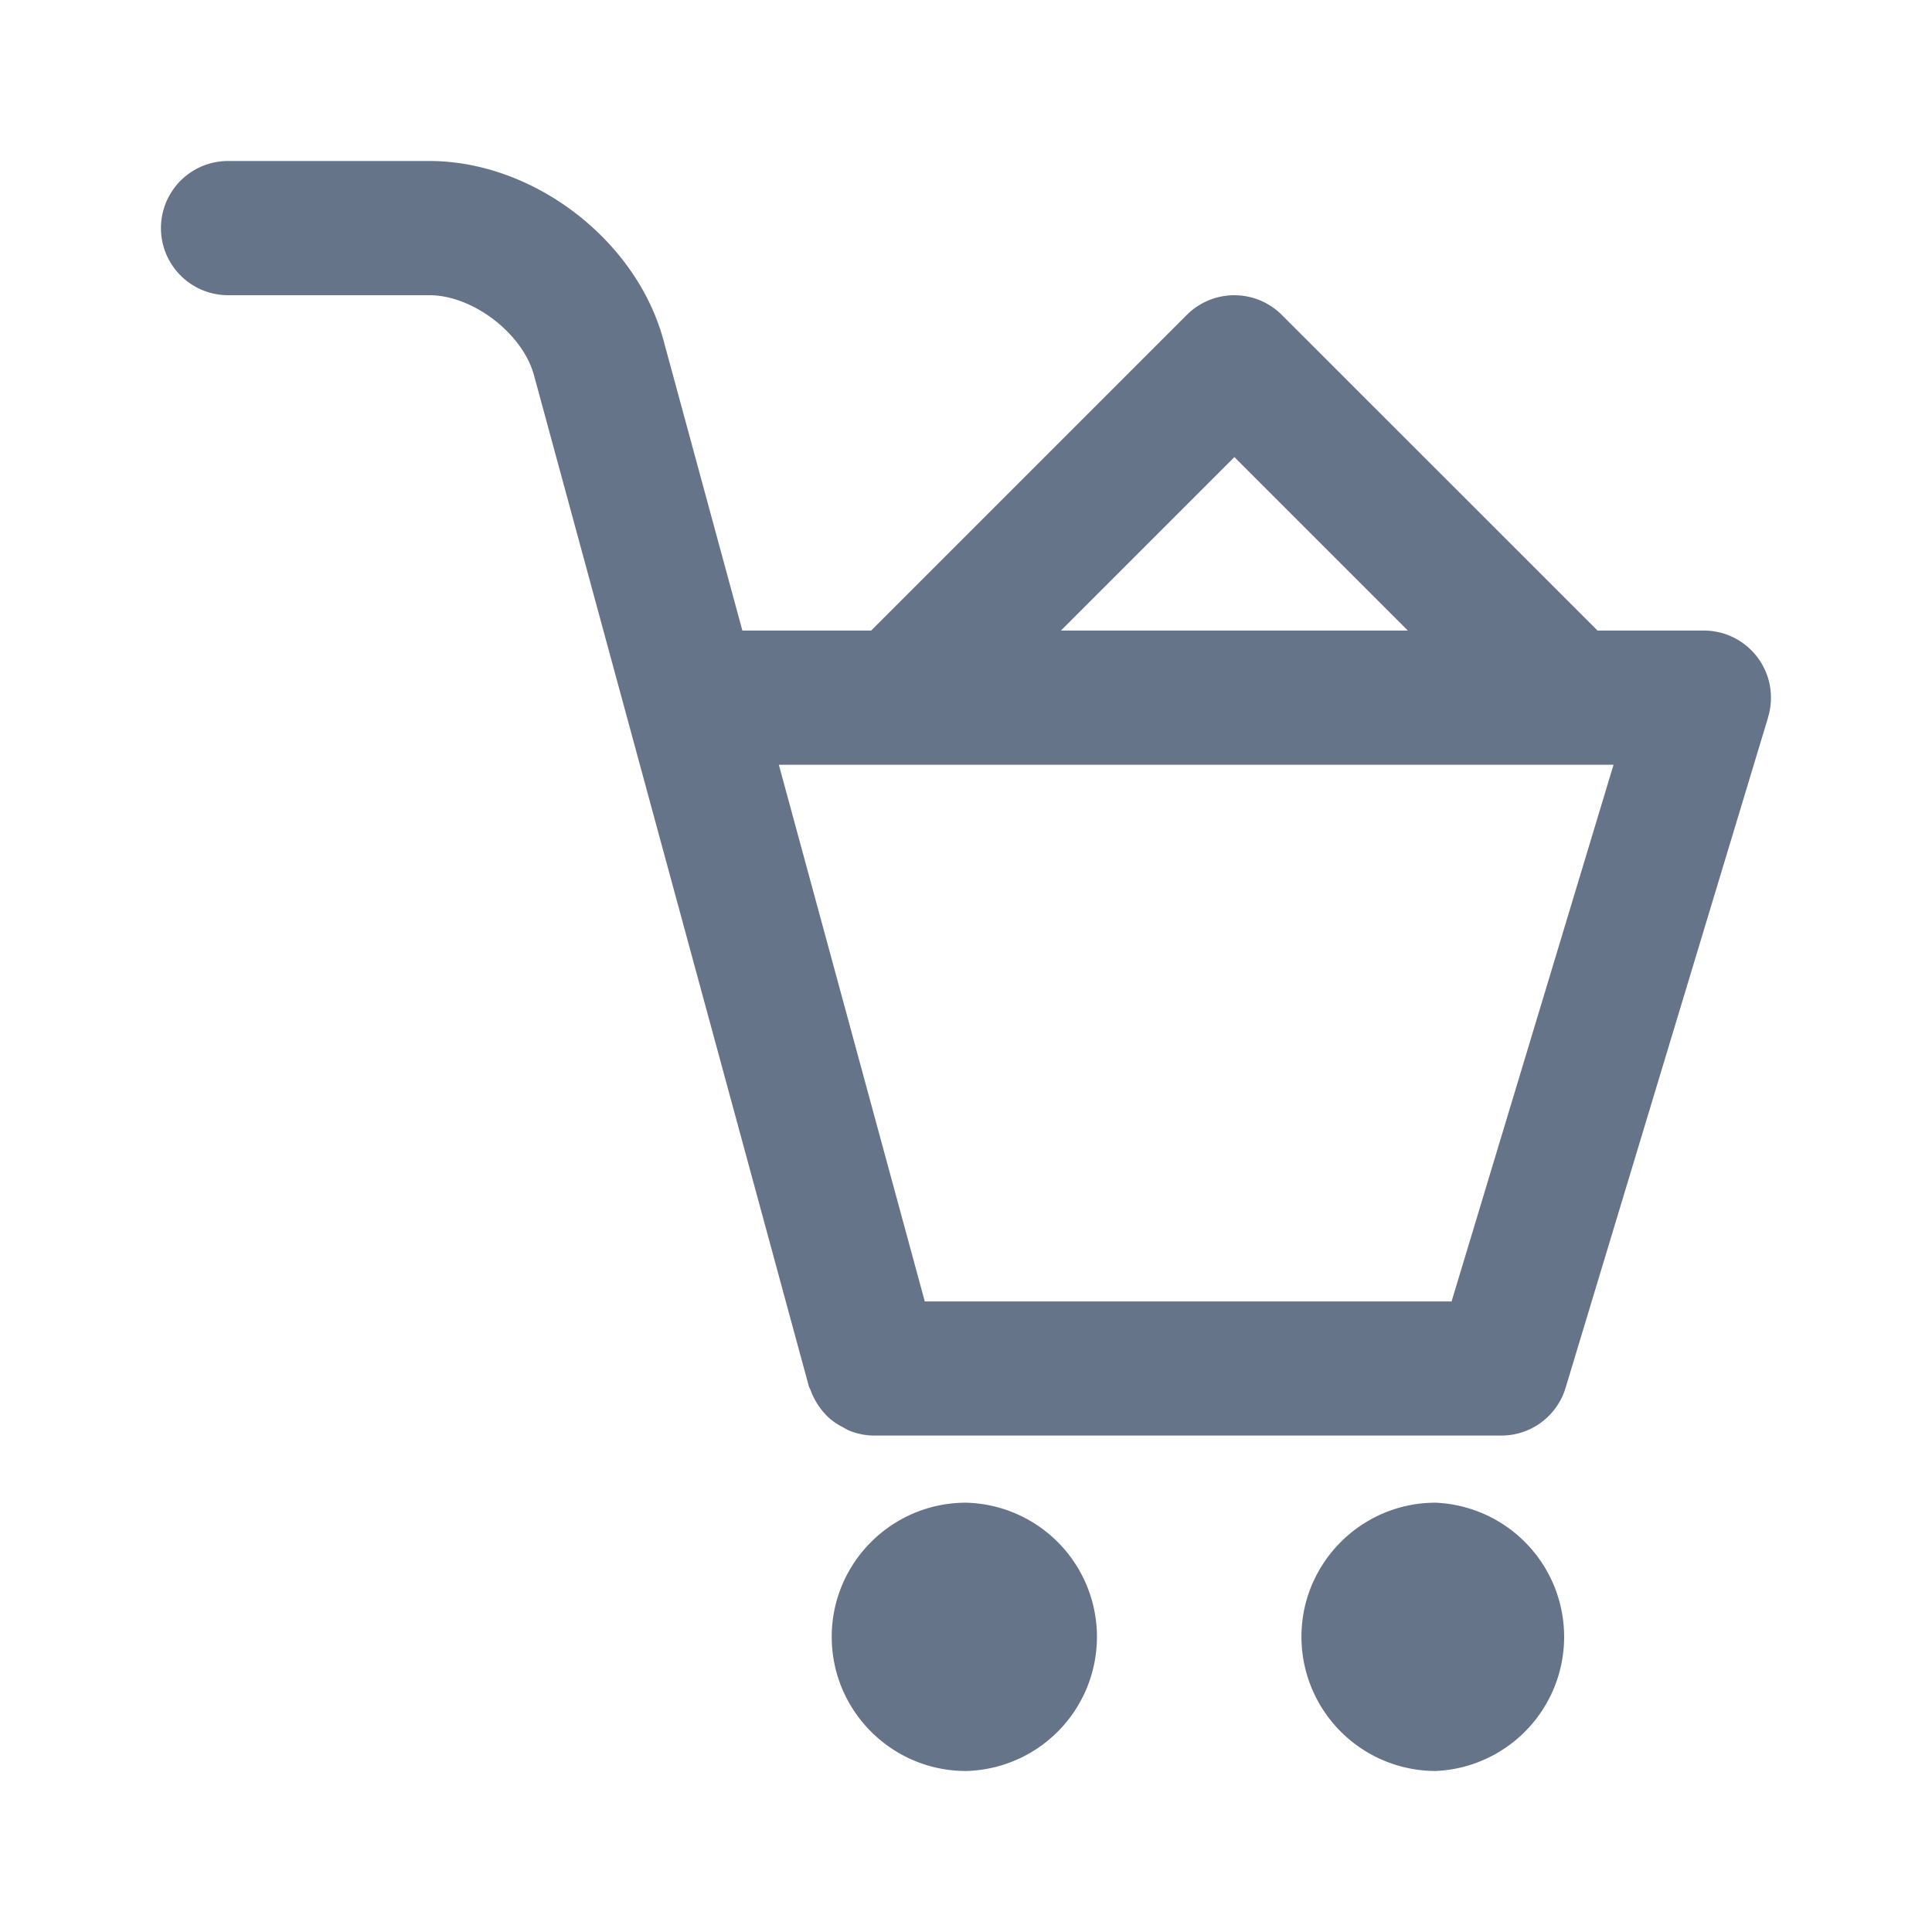 <svg xmlns="http://www.w3.org/2000/svg" fill="none" viewBox="0 0 24 24"><path fill="#667489" fill-rule="evenodd" d="m21.965 8.908-2.517 8.333a.833.833 0 0 1-.797.592H10.85a.831.831 0 0 1-.297-.06c-.031-.012-.057-.03-.085-.045a.822.822 0 0 1-.166-.111.875.875 0 0 1-.23-.341c-.006-.02-.02-.036-.025-.058L6.633 4.66c-.142-.52-.761-.993-1.3-.993h-2.5a.833.833 0 1 1 0-1.667h2.5c1.292 0 2.569.977 2.908 2.223l.981 3.61h1.6l3.922-3.922a.834.834 0 0 1 1.178 0l3.923 3.922h1.322a.834.834 0 0 1 .797 1.075Zm-6.631-3.23-2.155 2.155h4.31l-2.155-2.155ZM9.675 9.5l1.813 6.667h6.544L20.044 9.5H9.675Zm2.326 9.167A1.667 1.667 0 0 1 12 22c-.92 0-1.668-.747-1.668-1.667 0-.919.748-1.666 1.668-1.666Zm5.832 0a1.668 1.668 0 0 1 0 3.333 1.669 1.669 0 0 1-1.666-1.667c0-.919.748-1.666 1.666-1.666Z" clip-rule="evenodd"/></svg>